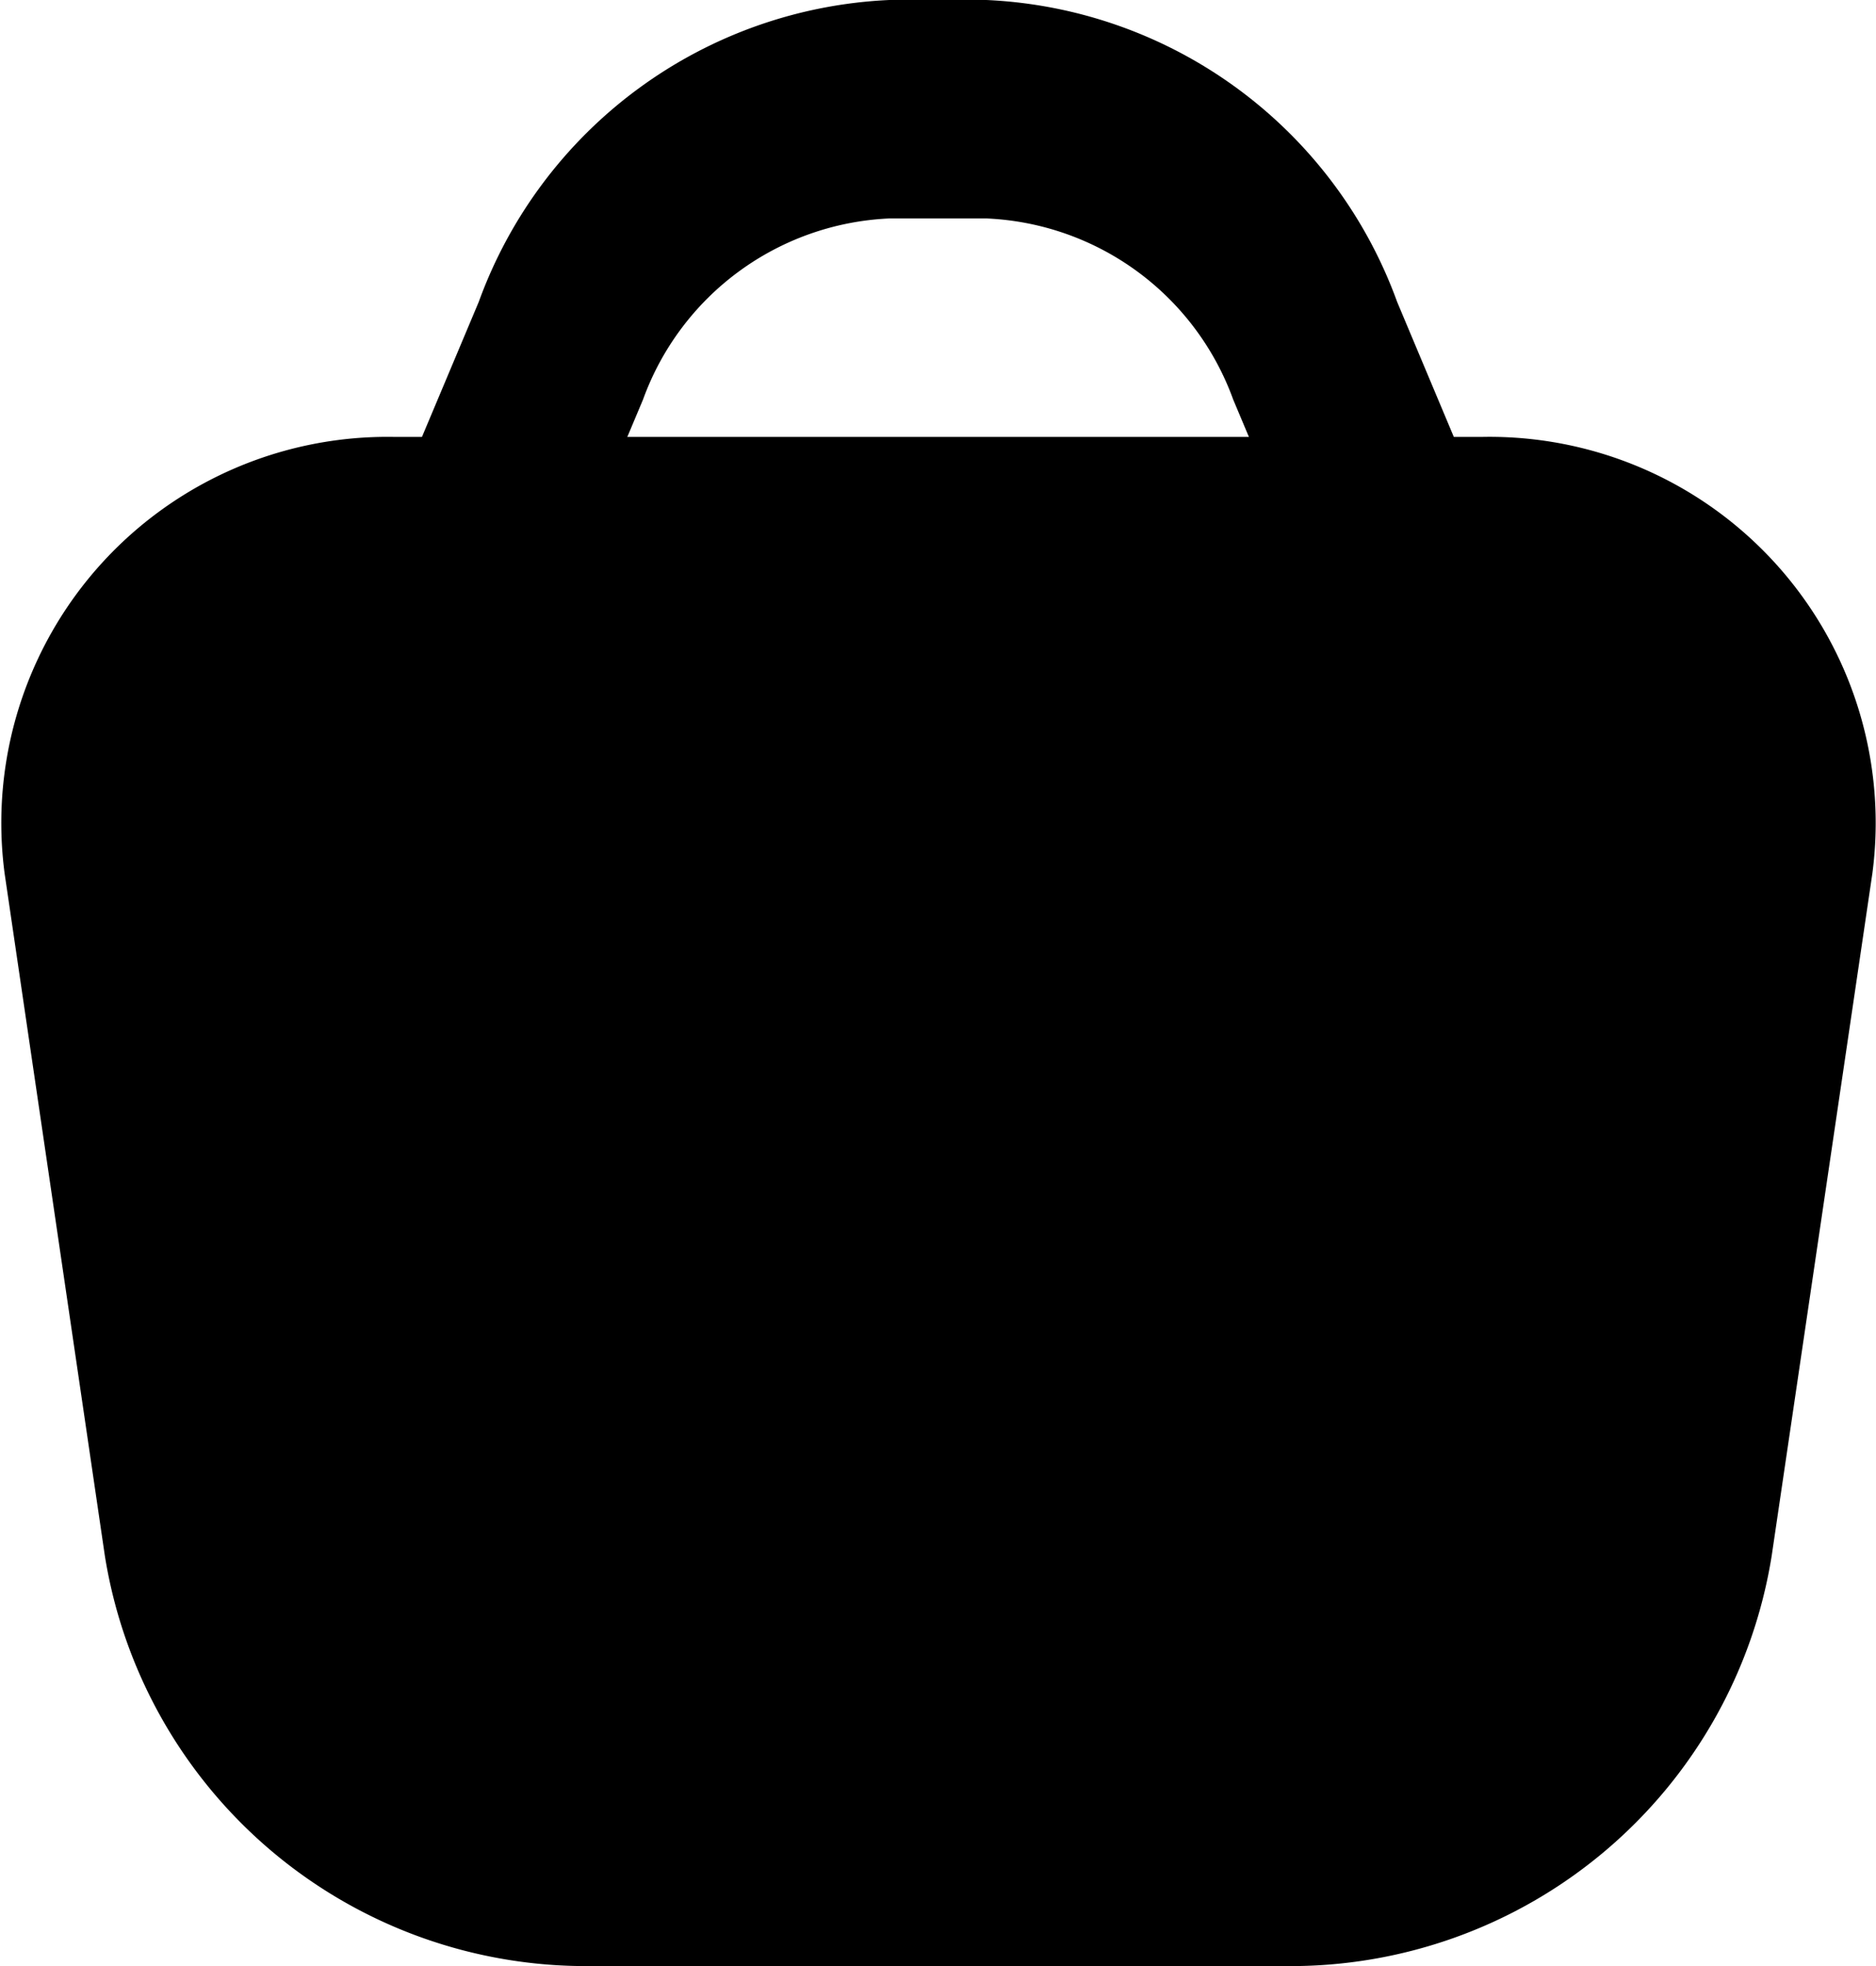 <svg xmlns="http://www.w3.org/2000/svg" width="17.175" height="18" viewBox="0 0 17.175 18">
  <g id="sp-cart-ico-4" transform="translate(-2.458 -2)">
    <path id="Path_9" data-name="Path 9" d="M6.059,6A3.535,3.535,0,0,0,2.5,9.995l.918,6.249A4.461,4.461,0,0,0,7.868,20h6.355a4.461,4.461,0,0,0,4.455-3.756L19.6,9.995A3.535,3.535,0,0,0,16.033,6Z" transform="translate(0)" fill-rule="evenodd"/>
    <path id="Path_10" data-name="Path 10" d="M6.841,4.764A4.2,4.2,0,0,1,10.6,2h.888a4.2,4.2,0,0,1,3.761,2.764L16,6.553a1.1,1.1,0,0,1-.376,1.342A.784.784,0,0,1,14.5,7.447l-.752-1.789A2.518,2.518,0,0,0,11.49,4H10.6A2.517,2.517,0,0,0,8.345,5.658L7.593,7.447a.784.784,0,0,1-1.128.447,1.1,1.1,0,0,1-.376-1.342Z" fill-rule="evenodd"/>
  </g>
</svg>
